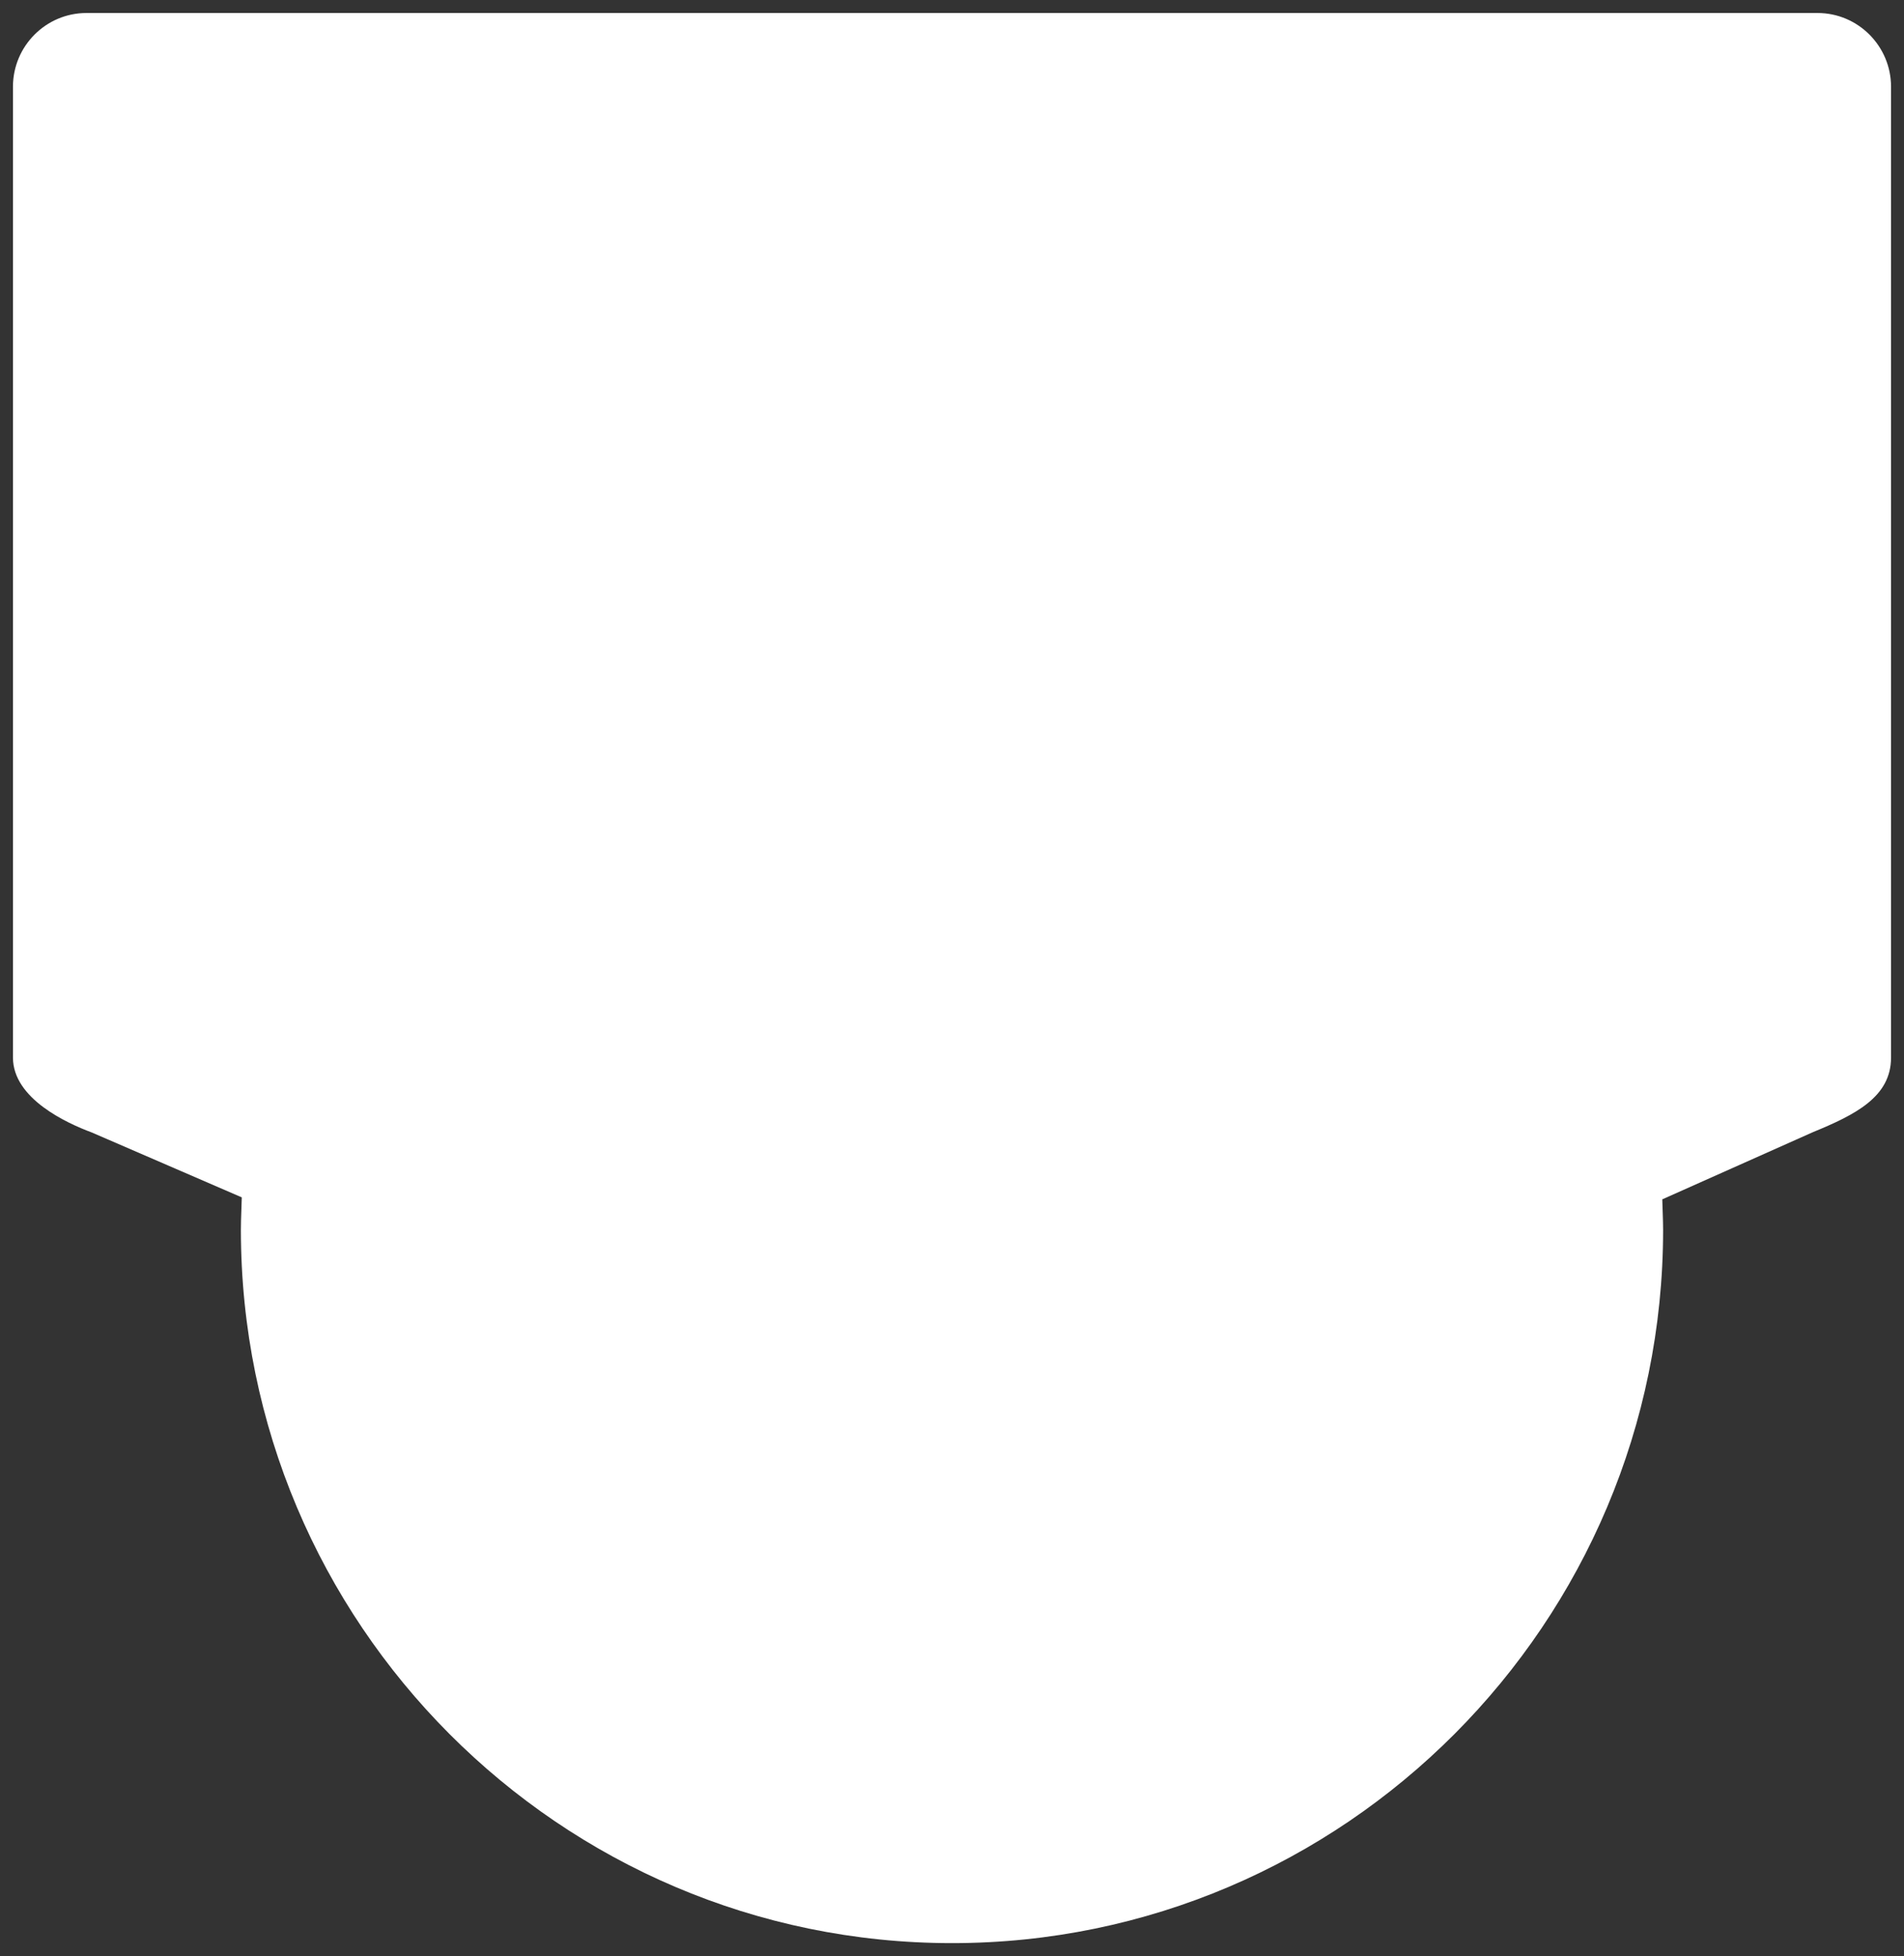 <svg version="1.2" baseProfile="tiny" viewBox="0 0 220.0 226.0" xmlns:xlink="http://www.w3.org/1999/xlink" xmlns="http://www.w3.org/2000/svg">
<rect x="0" y="0" width="220.0" height="226.0" fill="#333333" stroke="none"/>
<path style="fill:#ffffff;" d="M110.0,224.497C64.693,224.497,27.834,187.521,27.834,142.075C27.834,141.354,27.859,140.637,27.885,139.926L27.936,138.337L10.582,130.829C7.799,129.796,1.498,126.951,1.498,122.187L1.498,10.021C1.498,5.325,5.306,1.503,9.988,1.503L210.01,1.503L210.01,1.503C214.691,1.503,218.502,5.325,218.502,10.021L218.502,122.187C218.502,126.725,214.397,128.782,209.44,130.818L192.071,138.565L192.124,140.242C192.144,140.85,192.166,141.458,192.166,142.075C192.166,187.521,155.305,224.497,110.0,224.497Z"/>
</svg>